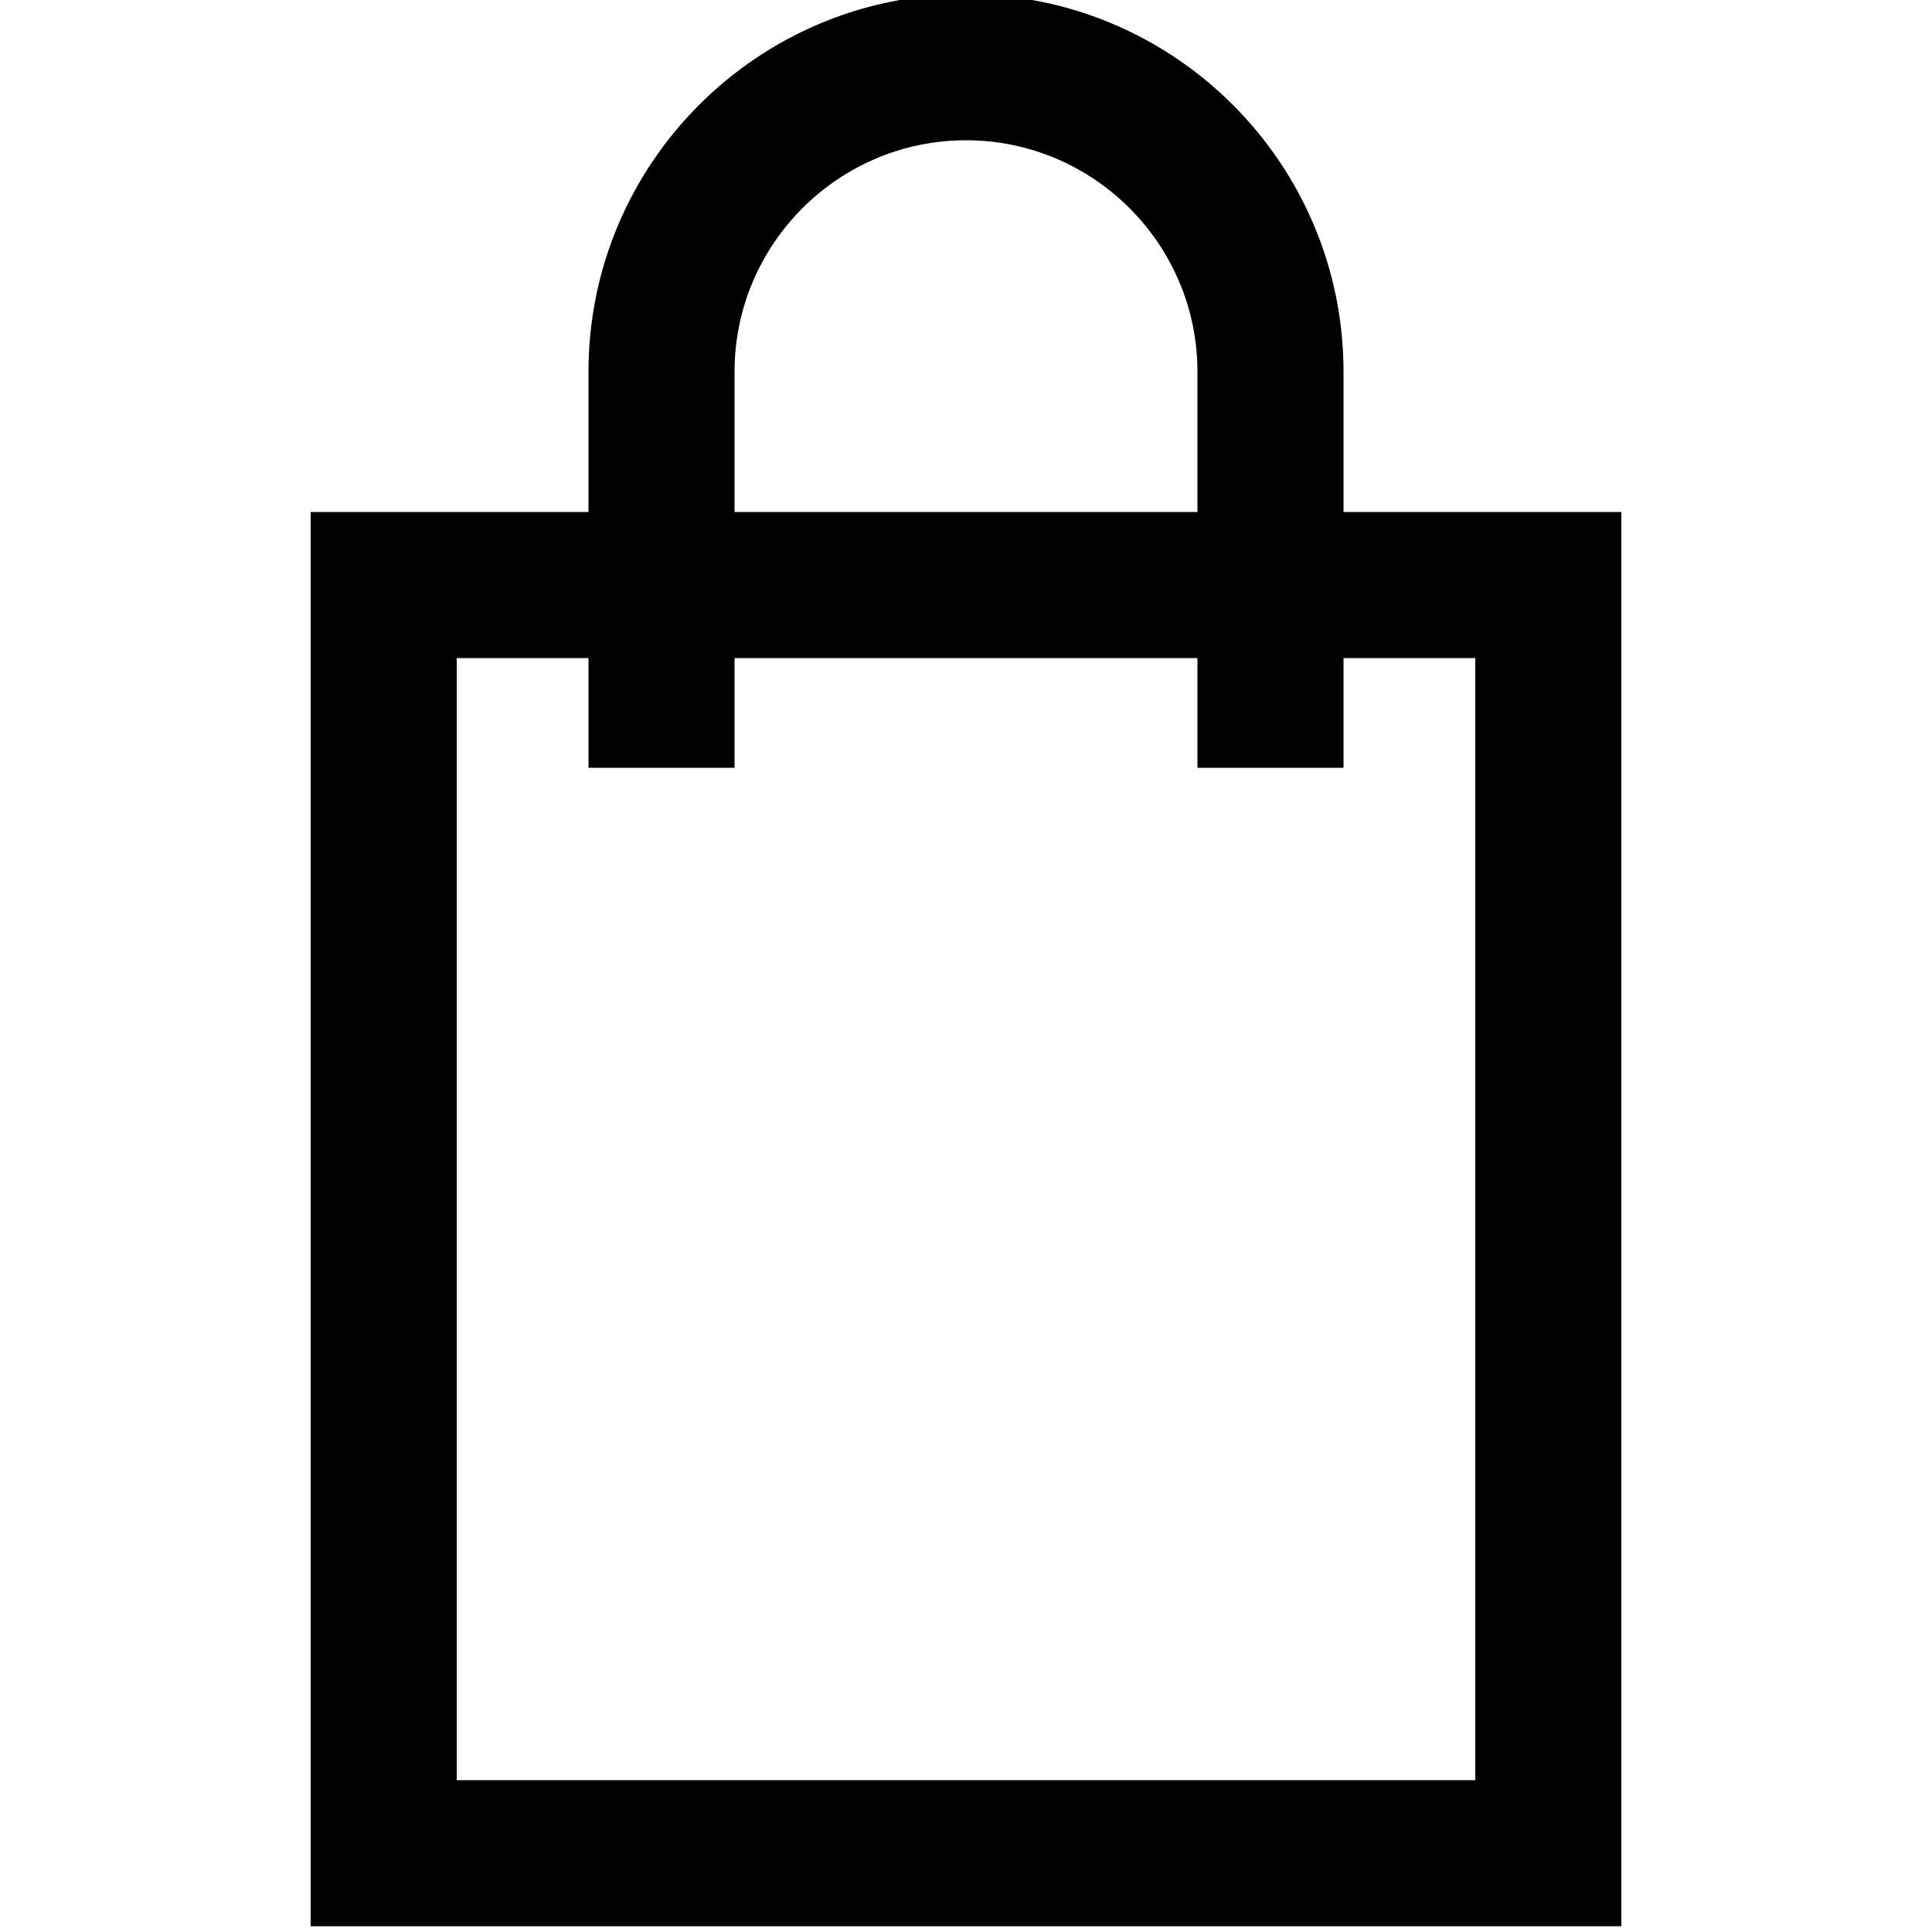 <svg xmlns="http://www.w3.org/2000/svg" viewBox="0 0 500 500"><path d="M347.7 132.5V96.2c0-53.9-43.8-97.7-97.7-97.7s-97.7 43.8-97.7 97.7v36.3H80.4v366h339.2v-366h-71.9zM190.1 96.2c0-33 26.9-59.9 59.9-59.9s59.9 26.9 59.9 59.9v36.3H190.1V96.2zm191.7 364.5H118.2V170.3h34.1v28.4h37.8v-28.4h119.8v28.4h37.8v-28.4h34.1v290.4z"/></svg>